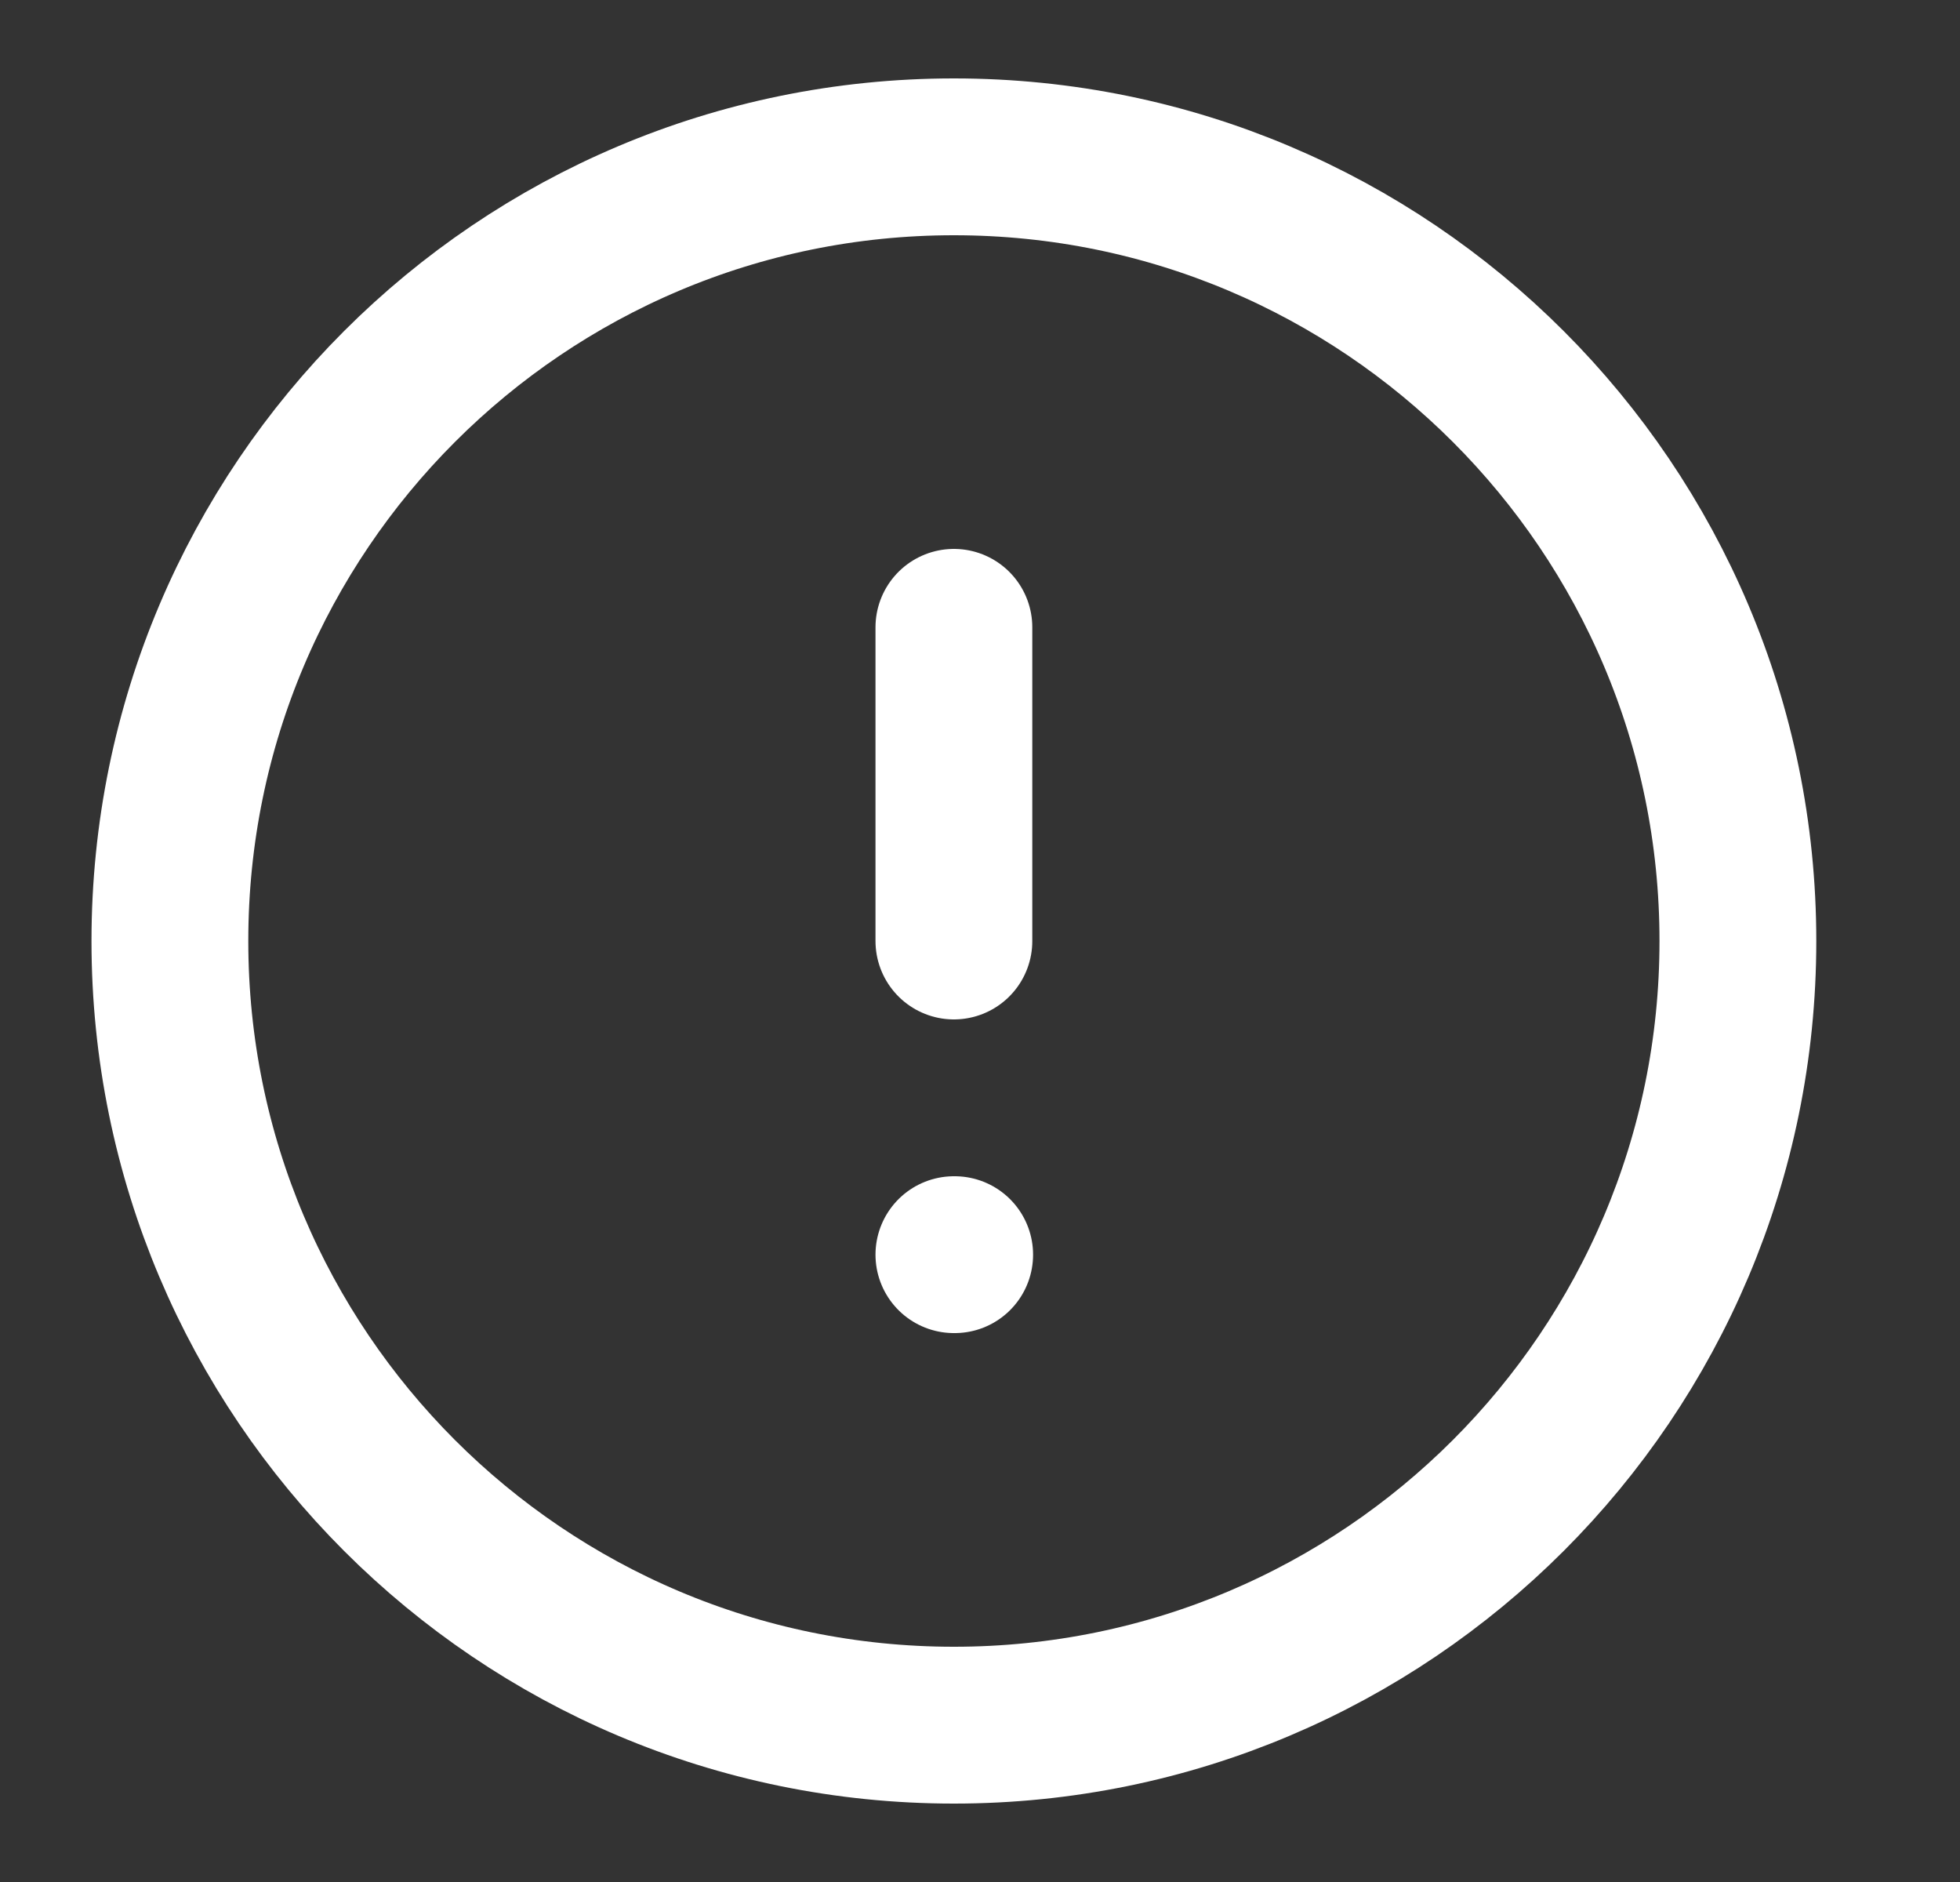 <svg width="25" height="24" viewBox="0 0 25 24" fill="none" xmlns="http://www.w3.org/2000/svg">
<rect x="0" y="0" width="25" height="24" fill="#333333" stroke="none"/>
<path d="M12.167 22C17.69 22 22.167 17.523 22.167 12C22.167 6.477 17.69 2 12.167 2C6.644 2 2.167 6.477 2.167 12C2.167 17.523 6.644 22 12.167 22Z" stroke="white" stroke-width="2" stroke-linecap="round" stroke-linejoin="round"/>
<path d="M12.167 8V12" stroke="white" stroke-width="2" stroke-linecap="round" stroke-linejoin="round"/>
<path d="M12.167 16H12.177" stroke="white" stroke-width="2" stroke-linecap="round" stroke-linejoin="round"/>
</svg>
